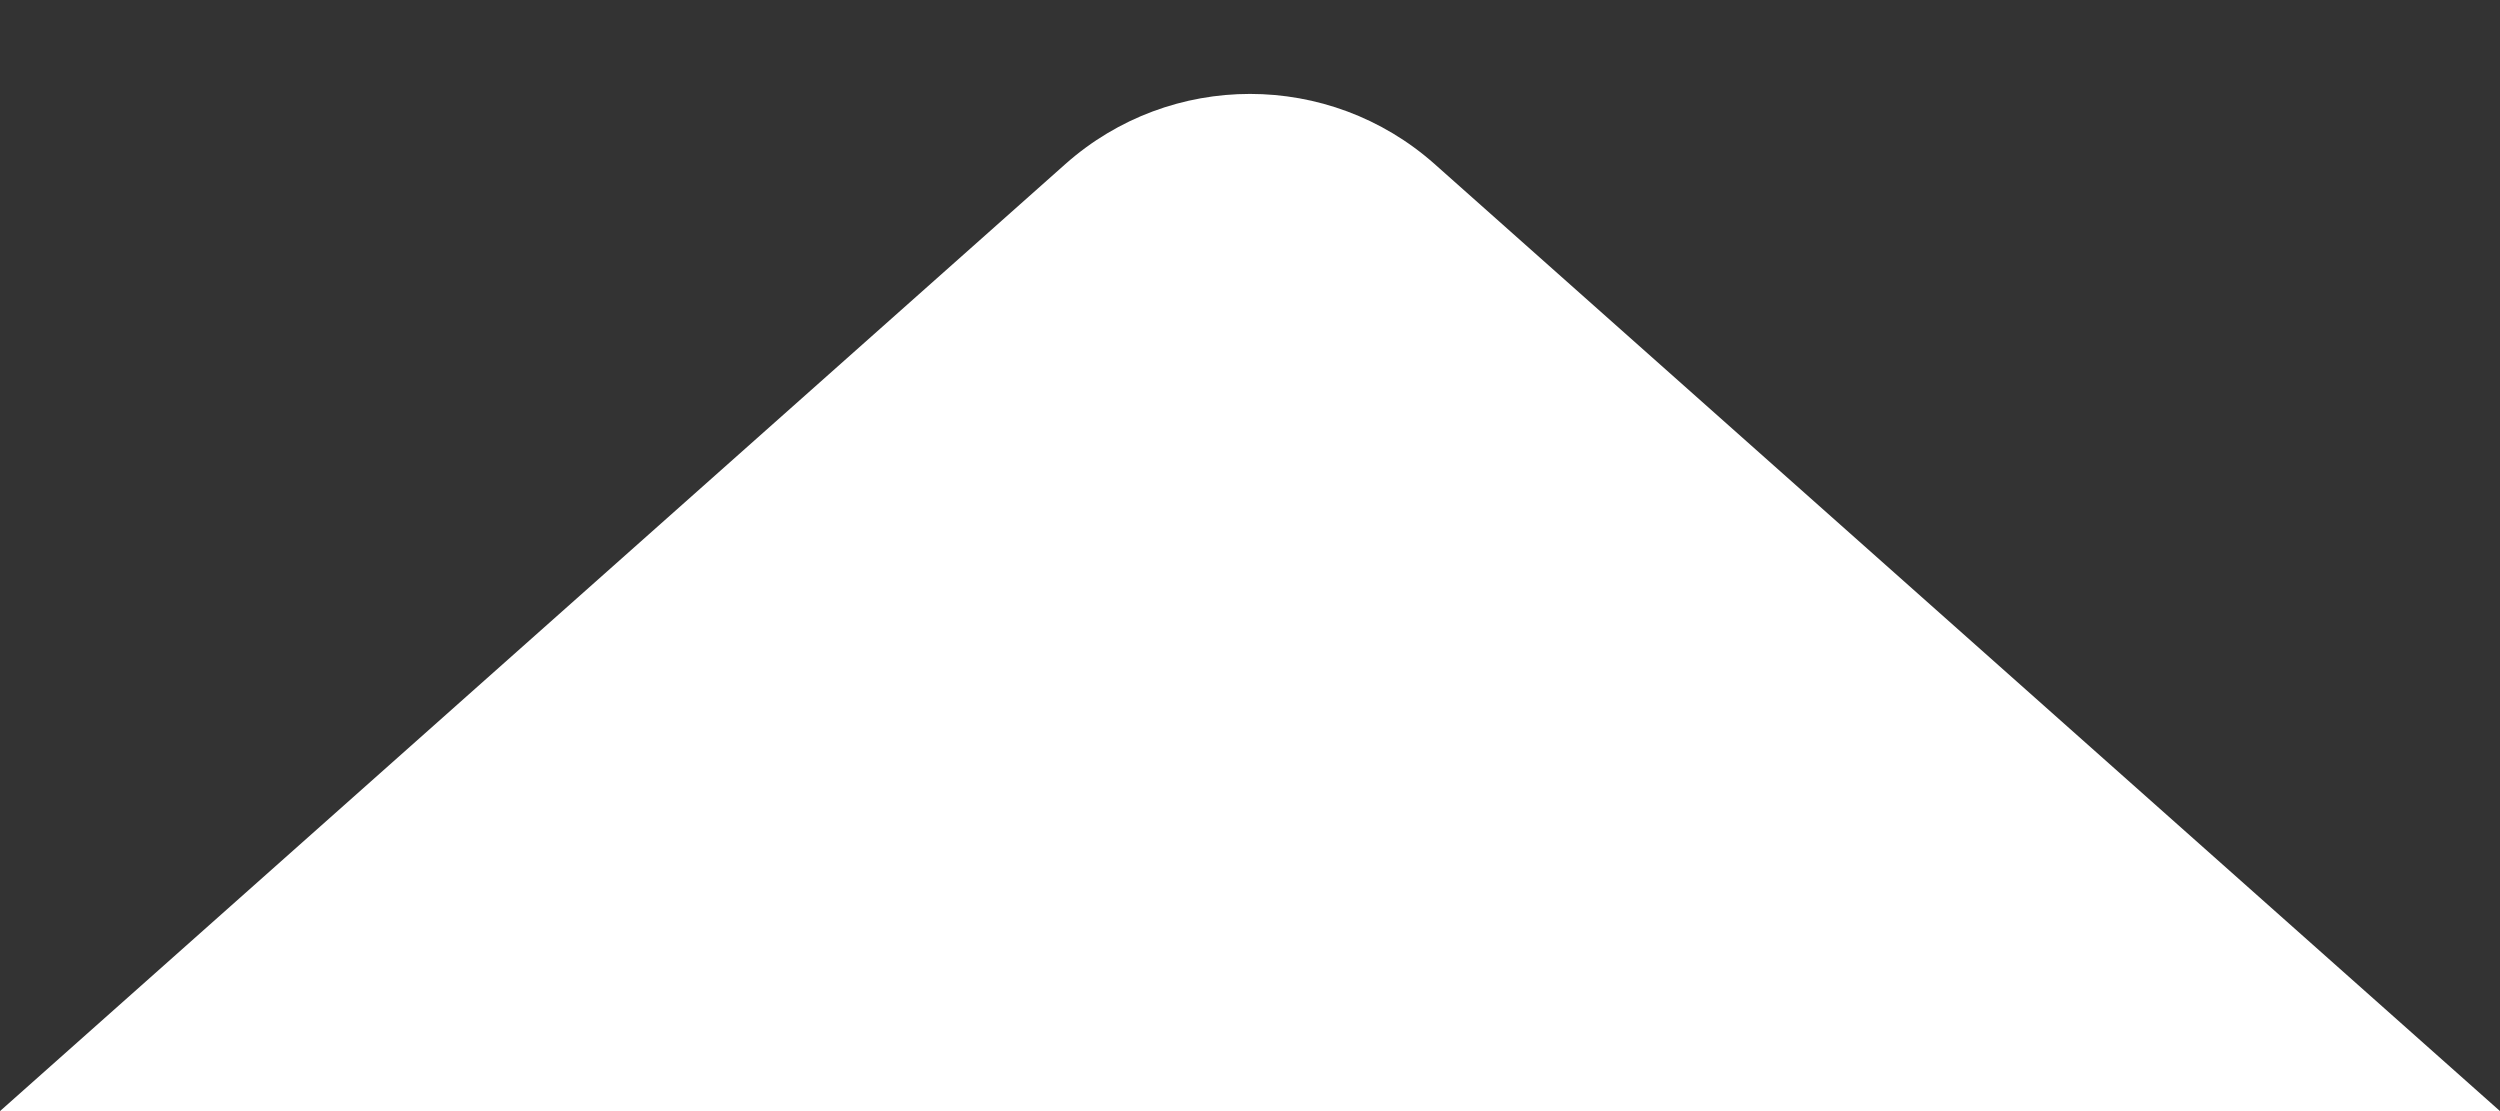 <svg width="18" height="8" viewBox="0 0 18 8" fill="none" xmlns="http://www.w3.org/2000/svg">
<rect x="0" y="0" width="18" height="8" fill="#333333" stroke="none"/>
<path d="M7.671 1.181C8.429 0.508 9.571 0.508 10.329 1.181L18 8H0L7.671 1.181Z" fill="white"/>
</svg>
